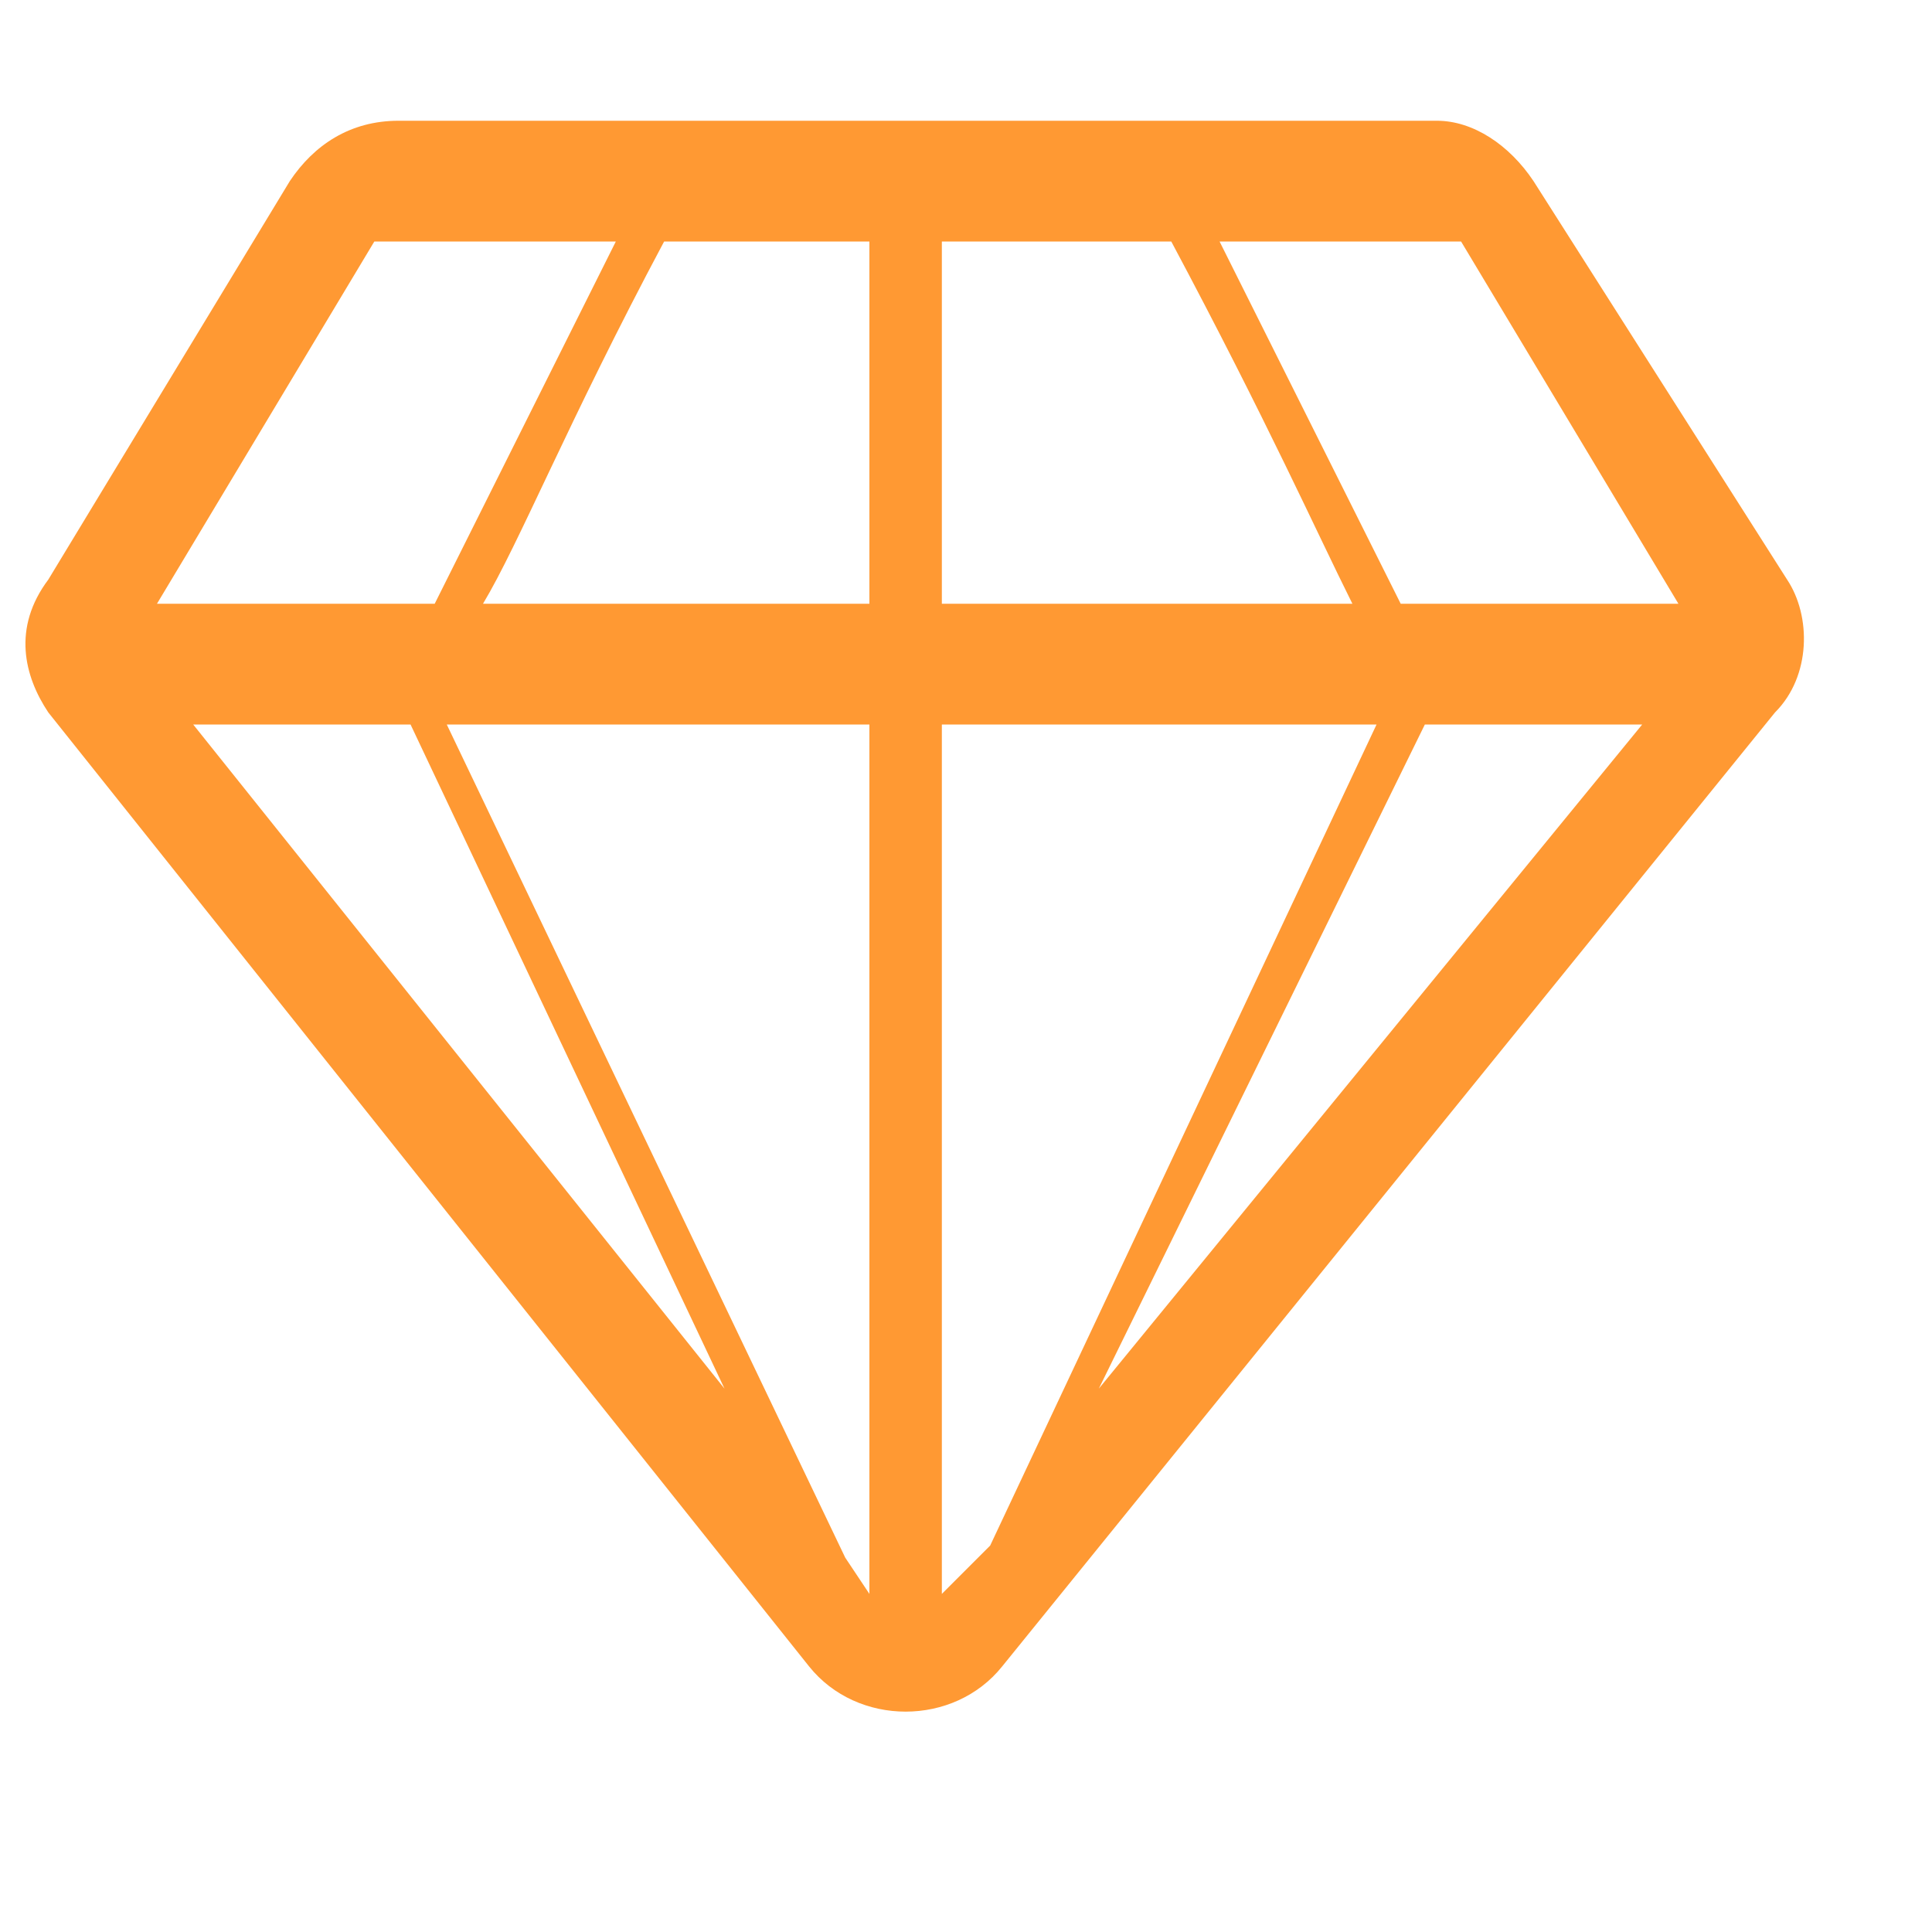 <?xml version="1.0" standalone="no"?><!DOCTYPE svg PUBLIC "-//W3C//DTD SVG 1.1//EN" "http://www.w3.org/Graphics/SVG/1.1/DTD/svg11.dtd"><svg t="1521635168091" class="icon" style="" viewBox="0 0 1024 1024" version="1.1" xmlns="http://www.w3.org/2000/svg" p-id="2650" xmlns:xlink="http://www.w3.org/1999/xlink" width="200" height="200"><defs><style type="text/css"></style></defs><path d="M947.2 307.2l-134.4-211.2C800 76.8 780.8 64 761.6 64L211.2 64C185.6 64 166.4 76.8 153.6 96l-128 211.2C6.4 332.8 12.8 358.4 25.6 377.6l403.2 505.6c25.6 32 76.8 32 102.4 0l409.6-505.6C960 358.4 960 326.4 947.2 307.2zM889.6 320l-147.2 0-96-192 128 0L889.6 320zM460.8 320 256 320c19.2-32 44.8-96 96-192l108.8 0L460.8 320zM499.2 128l121.6 0c51.2 96 76.8 153.6 96 192L499.2 320 499.2 128zM460.8 384l0 460.8L448 825.6 236.8 384 460.8 384zM499.2 844.8 499.2 384l230.4 0-204.8 435.2L499.2 844.8zM198.4 128l128 0L230.4 320 83.2 320 198.4 128zM217.6 384 384 736 102.4 384 217.6 384zM582.4 736 755.2 384l115.2 0L582.4 736z" p-id="2651" fill="#ff9933"></path></svg>